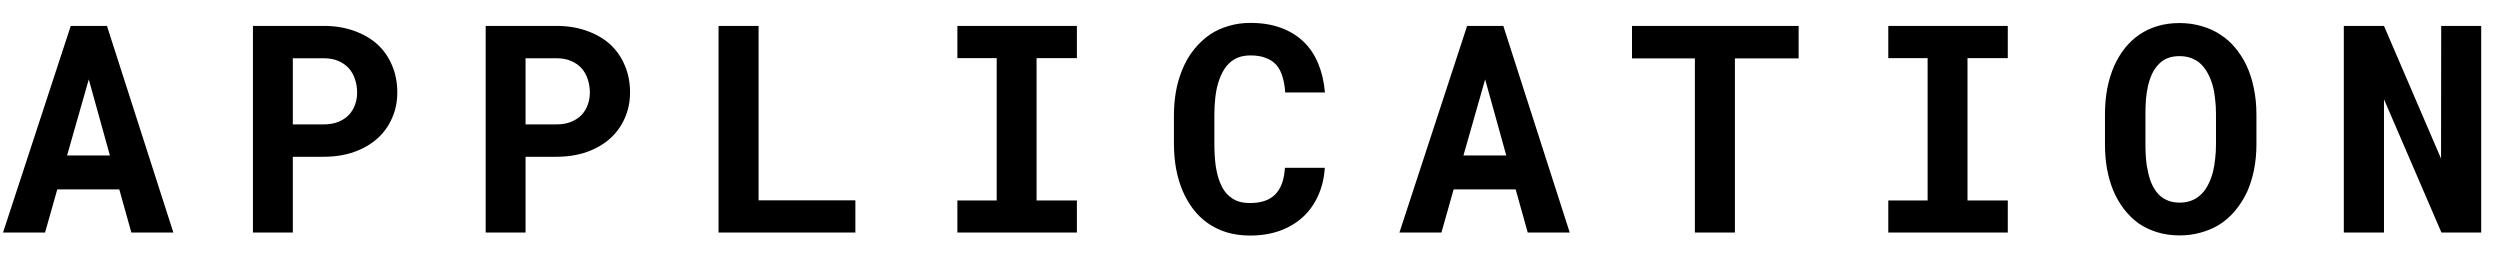 <svg width="86" height="9" viewBox="0 0 86 9" xmlns="http://www.w3.org/2000/svg">
<path d="M4.104 6.516L4.519 8H5.964L3.679 0.891H2.434L0.104 8H1.55L1.97 6.516H4.104ZM2.307 5.349L3.054 2.731L3.781 5.349H2.307ZM10.073 5.393H11.133C11.52 5.393 11.87 5.337 12.183 5.227C12.495 5.116 12.762 4.961 12.983 4.763C13.201 4.567 13.369 4.335 13.486 4.064C13.607 3.794 13.667 3.5 13.667 3.181C13.667 2.839 13.607 2.528 13.486 2.248C13.369 1.968 13.201 1.727 12.983 1.525C12.762 1.327 12.495 1.172 12.183 1.062C11.87 0.948 11.52 0.891 11.133 0.891H8.701V8H10.073V5.393ZM10.073 4.279V2.004H11.133C11.328 2.004 11.497 2.035 11.641 2.097C11.784 2.159 11.904 2.243 12.002 2.351C12.096 2.458 12.166 2.583 12.212 2.727C12.261 2.87 12.285 3.024 12.285 3.19C12.285 3.334 12.261 3.472 12.212 3.605C12.166 3.736 12.096 3.851 12.002 3.952C11.904 4.053 11.784 4.133 11.641 4.191C11.497 4.25 11.328 4.279 11.133 4.279H10.073ZM18.079 5.393H19.139C19.526 5.393 19.876 5.337 20.189 5.227C20.501 5.116 20.768 4.961 20.989 4.763C21.207 4.567 21.375 4.335 21.492 4.064C21.613 3.794 21.673 3.5 21.673 3.181C21.673 2.839 21.613 2.528 21.492 2.248C21.375 1.968 21.207 1.727 20.989 1.525C20.768 1.327 20.501 1.172 20.189 1.062C19.876 0.948 19.526 0.891 19.139 0.891H16.707V8H18.079V5.393ZM18.079 4.279V2.004H19.139C19.334 2.004 19.503 2.035 19.646 2.097C19.79 2.159 19.91 2.243 20.008 2.351C20.102 2.458 20.172 2.583 20.218 2.727C20.267 2.87 20.291 3.024 20.291 3.19C20.291 3.334 20.267 3.472 20.218 3.605C20.172 3.736 20.102 3.851 20.008 3.952C19.91 4.053 19.79 4.133 19.646 4.191C19.503 4.25 19.334 4.279 19.139 4.279H18.079ZM26.095 6.892V0.891H24.718V8H29.425V6.892H26.095ZM32.934 0.891V1.999H34.286V6.896H32.934V8H37.045V6.896H35.658V1.999H37.045V0.891H32.934ZM45.573 5.773H44.201C44.188 5.988 44.152 6.172 44.094 6.325C44.035 6.478 43.955 6.604 43.855 6.701C43.754 6.799 43.632 6.87 43.488 6.916C43.345 6.962 43.184 6.984 43.005 6.984C42.871 6.984 42.749 6.97 42.639 6.94C42.531 6.908 42.434 6.859 42.346 6.794C42.264 6.735 42.191 6.662 42.126 6.574C42.064 6.486 42.01 6.385 41.965 6.271C41.9 6.105 41.851 5.912 41.818 5.69C41.789 5.466 41.774 5.212 41.774 4.929V3.962C41.774 3.754 41.784 3.56 41.804 3.381C41.823 3.199 41.854 3.033 41.897 2.883C41.952 2.691 42.025 2.523 42.116 2.38C42.211 2.233 42.325 2.121 42.458 2.043C42.536 1.997 42.621 1.963 42.712 1.94C42.806 1.918 42.907 1.906 43.015 1.906C43.217 1.906 43.389 1.934 43.532 1.989C43.679 2.041 43.801 2.119 43.898 2.224C43.993 2.331 44.065 2.465 44.113 2.624C44.165 2.784 44.198 2.969 44.211 3.181H45.578C45.546 2.81 45.467 2.476 45.344 2.18C45.22 1.883 45.051 1.633 44.836 1.428C44.621 1.223 44.361 1.065 44.055 0.954C43.752 0.843 43.405 0.788 43.015 0.788C42.751 0.788 42.504 0.822 42.273 0.891C42.045 0.956 41.835 1.05 41.643 1.174C41.428 1.32 41.236 1.499 41.066 1.711C40.897 1.923 40.76 2.163 40.656 2.434C40.565 2.655 40.497 2.896 40.451 3.156C40.406 3.413 40.383 3.685 40.383 3.972V4.929C40.383 5.235 40.407 5.524 40.456 5.798C40.508 6.071 40.581 6.322 40.676 6.55C40.773 6.778 40.892 6.986 41.032 7.175C41.175 7.364 41.338 7.525 41.52 7.658C41.719 7.801 41.942 7.912 42.19 7.99C42.44 8.065 42.712 8.103 43.005 8.103C43.376 8.103 43.715 8.049 44.02 7.941C44.327 7.831 44.59 7.674 44.812 7.473C45.033 7.271 45.209 7.027 45.339 6.74C45.472 6.454 45.55 6.132 45.573 5.773ZM52.139 6.516L52.554 8H53.999L51.714 0.891H50.469L48.14 8H49.585L50.005 6.516H52.139ZM50.342 5.349L51.089 2.731L51.816 5.349H50.342ZM61.873 2.009V0.891H56.141V2.009H58.304V8H59.681V2.009H61.873ZM64.957 0.891V1.999H66.31V6.896H64.957V8H69.068V6.896H67.682V1.999H69.068V0.891H64.957ZM77.621 4.968V3.933C77.621 3.61 77.59 3.306 77.528 3.02C77.47 2.733 77.383 2.469 77.269 2.229C77.165 2.017 77.04 1.823 76.894 1.647C76.75 1.472 76.583 1.322 76.391 1.198C76.199 1.068 75.982 0.969 75.741 0.9C75.504 0.829 75.248 0.793 74.975 0.793C74.704 0.793 74.454 0.827 74.223 0.896C73.992 0.964 73.783 1.062 73.598 1.188C73.409 1.319 73.241 1.475 73.095 1.657C72.951 1.84 72.829 2.043 72.728 2.268C72.624 2.505 72.545 2.764 72.489 3.044C72.437 3.324 72.411 3.62 72.411 3.933V4.968C72.411 5.261 72.434 5.539 72.48 5.803C72.528 6.066 72.598 6.311 72.689 6.535C72.79 6.779 72.916 6.999 73.065 7.194C73.215 7.386 73.384 7.551 73.573 7.688C73.765 7.818 73.978 7.919 74.213 7.99C74.447 8.062 74.703 8.098 74.98 8.098C75.24 8.098 75.482 8.065 75.707 8C75.935 7.938 76.143 7.85 76.332 7.736C76.54 7.606 76.726 7.443 76.889 7.248C77.051 7.053 77.188 6.838 77.299 6.604C77.403 6.369 77.483 6.115 77.538 5.842C77.593 5.565 77.621 5.274 77.621 4.968ZM76.23 3.923V4.968C76.23 5.144 76.22 5.313 76.2 5.476C76.184 5.638 76.158 5.788 76.122 5.925C76.076 6.101 76.015 6.258 75.936 6.398C75.862 6.535 75.769 6.649 75.658 6.74C75.57 6.815 75.469 6.872 75.356 6.911C75.242 6.95 75.116 6.97 74.98 6.97C74.836 6.97 74.708 6.949 74.594 6.906C74.483 6.864 74.384 6.804 74.296 6.726C74.201 6.638 74.118 6.524 74.047 6.384C73.978 6.241 73.926 6.083 73.891 5.91C73.858 5.773 73.835 5.625 73.822 5.466C73.809 5.306 73.803 5.14 73.803 4.968V3.923C73.803 3.741 73.809 3.566 73.822 3.4C73.838 3.234 73.863 3.081 73.895 2.941C73.938 2.759 73.996 2.6 74.071 2.463C74.149 2.326 74.244 2.212 74.355 2.121C74.436 2.059 74.527 2.012 74.628 1.979C74.732 1.947 74.848 1.931 74.975 1.931C75.108 1.931 75.228 1.949 75.336 1.984C75.447 2.02 75.546 2.071 75.634 2.136C75.745 2.224 75.841 2.338 75.922 2.478C76.003 2.614 76.068 2.771 76.117 2.946C76.156 3.086 76.184 3.239 76.2 3.405C76.22 3.568 76.23 3.741 76.23 3.923ZM85.353 8V0.891H83.977L83.972 5.456L82.009 0.891H80.627V8H82.009V3.415L83.986 8H85.353Z"/>
</svg>
